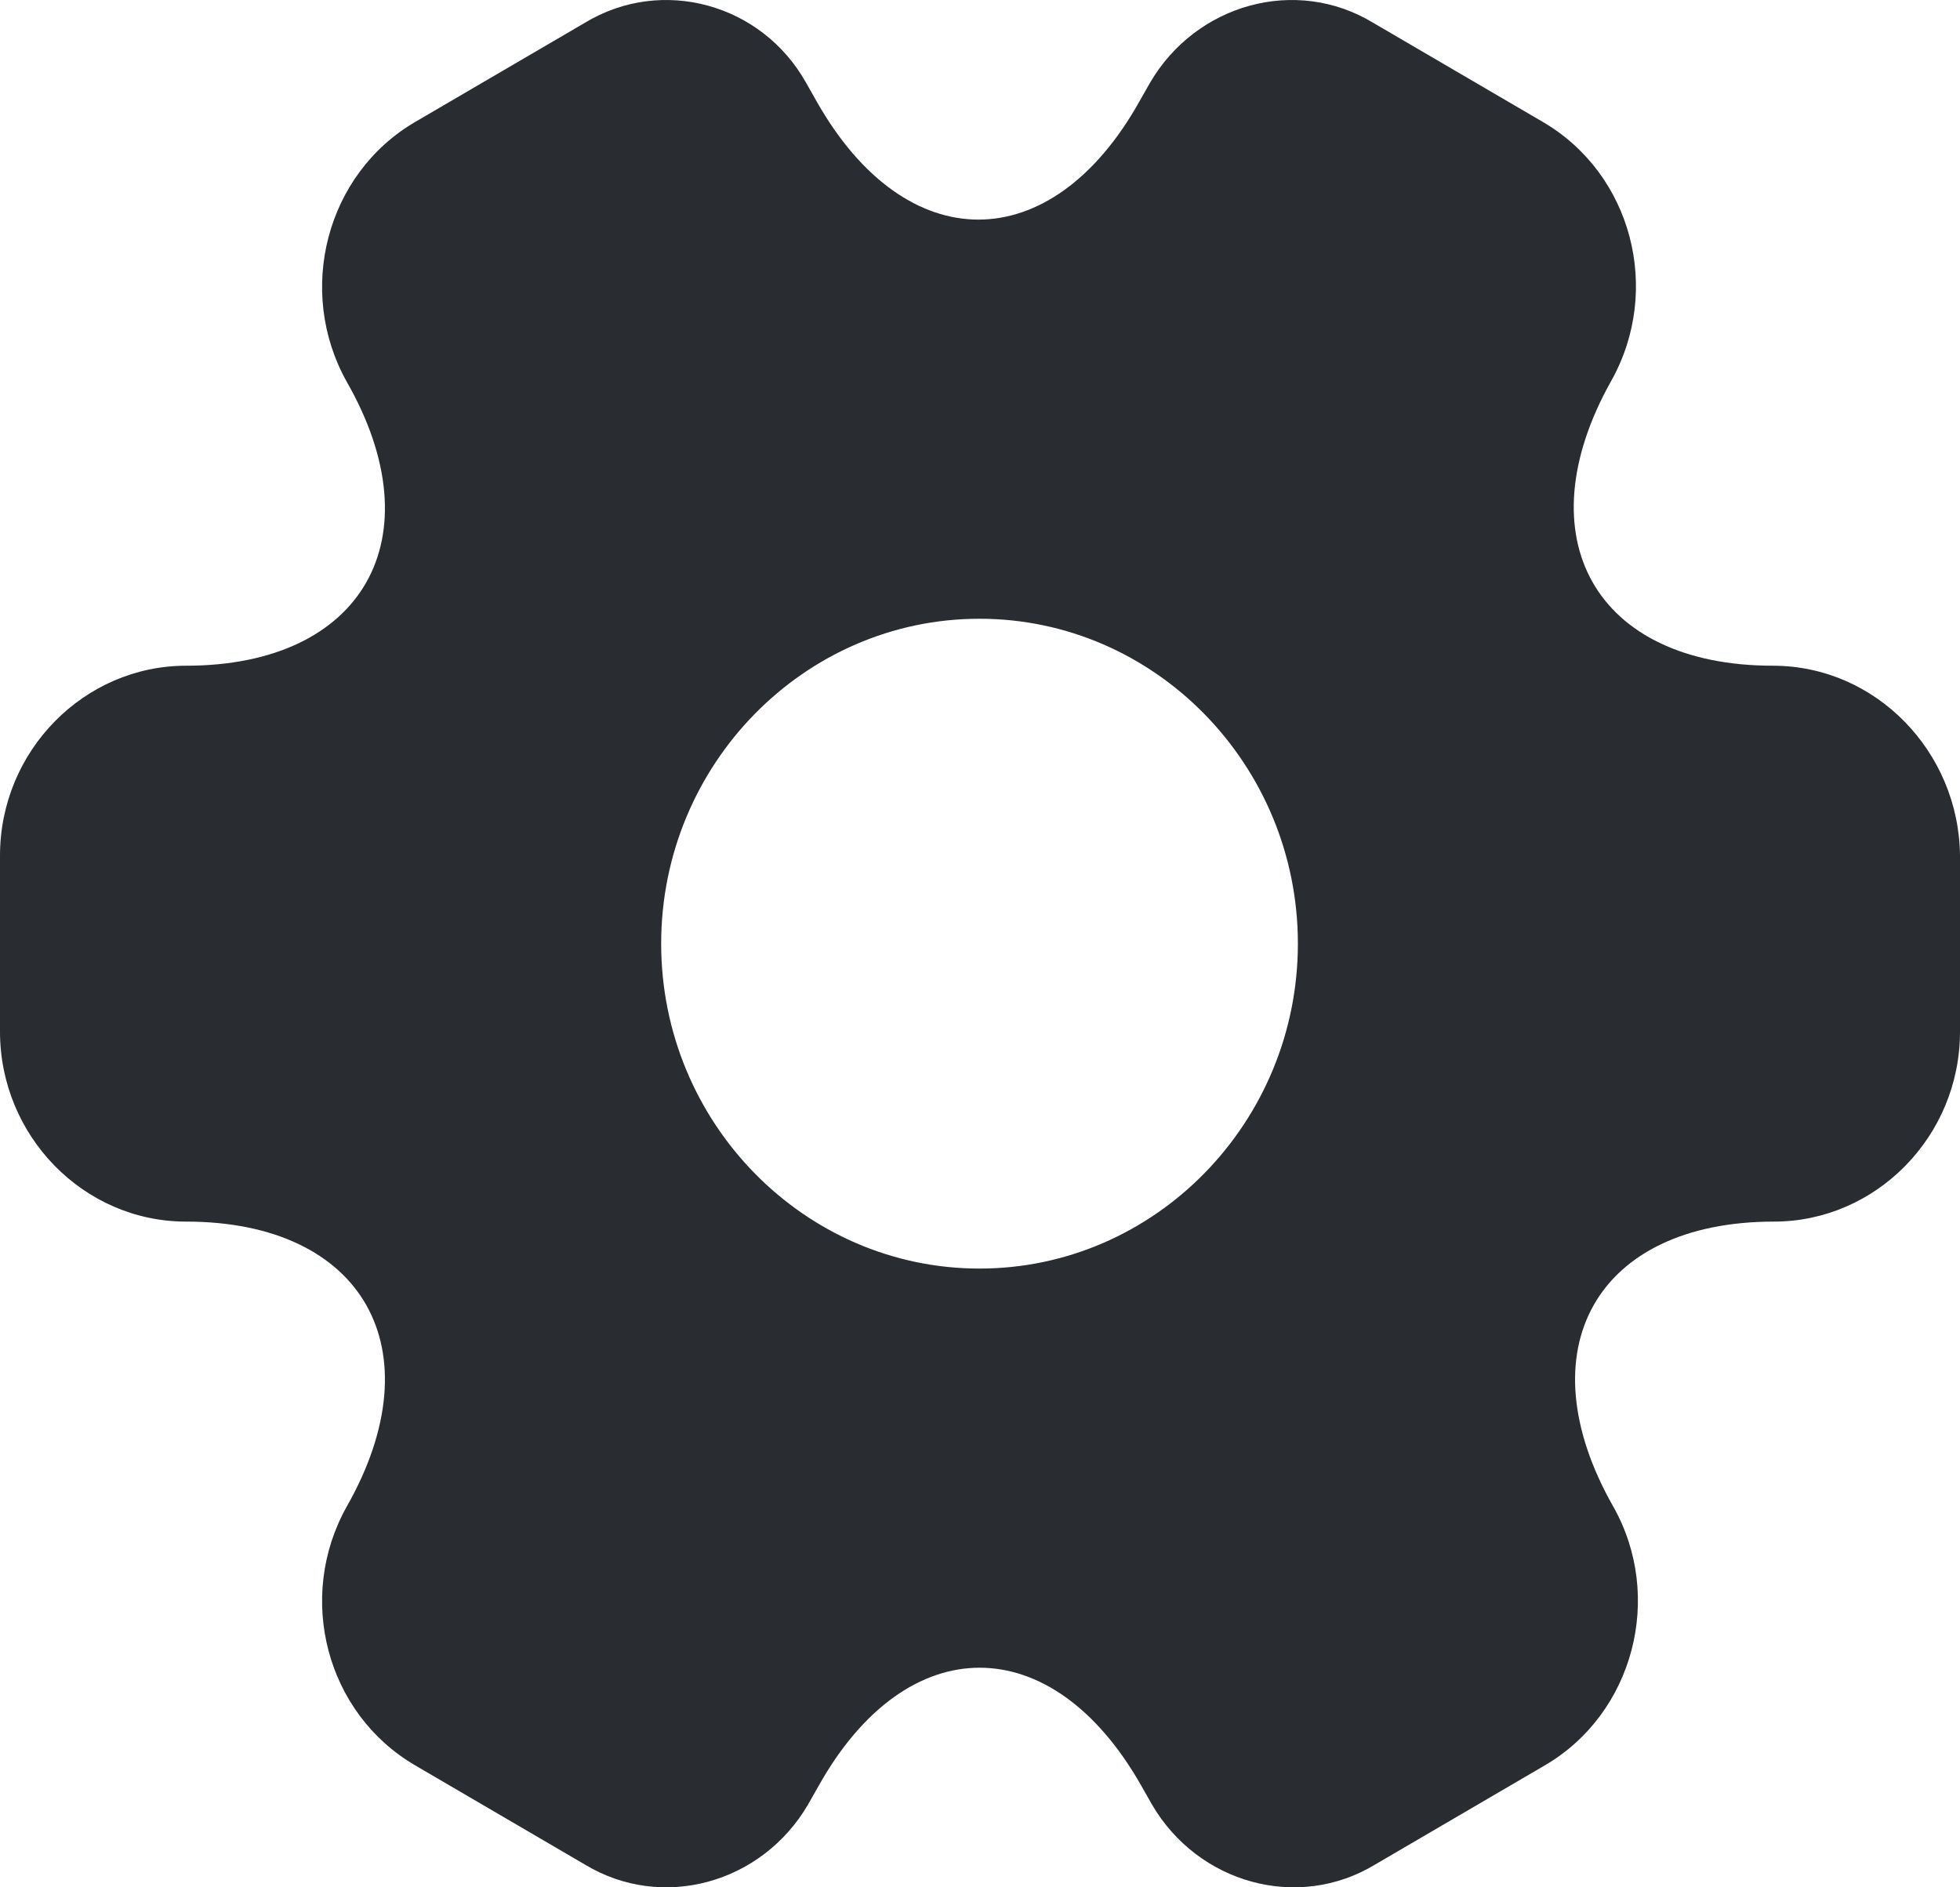 <svg width="27" height="26" viewBox="0 0 27 26" fill="none" xmlns="http://www.w3.org/2000/svg">
<path d="M24.423 9.171C21.98 9.171 20.982 7.408 22.196 5.246C22.898 3.993 22.48 2.395 21.252 1.679L18.918 0.315C17.852 -0.332 16.475 0.054 15.841 1.142L15.693 1.403C14.478 3.566 12.481 3.566 11.253 1.403L11.105 1.142C10.498 0.054 9.121 -0.332 8.055 0.315L5.721 1.679C4.493 2.395 4.075 4.006 4.777 5.26C6.005 7.408 5.006 9.171 2.564 9.171C1.16 9.171 0 10.342 0 11.788V14.212C0 15.644 1.147 16.829 2.564 16.829C5.006 16.829 6.005 18.592 4.777 20.754C4.075 22.007 4.493 23.605 5.721 24.321L8.055 25.685C9.121 26.332 10.498 25.946 11.132 24.858L11.28 24.597C12.495 22.434 14.492 22.434 15.72 24.597L15.868 24.858C16.502 25.946 17.879 26.332 18.945 25.685L21.279 24.321C22.507 23.605 22.925 21.994 22.223 20.754C20.995 18.592 21.994 16.829 24.436 16.829C25.84 16.829 27 15.658 27 14.212V11.788C26.986 10.356 25.84 9.171 24.423 9.171ZM13.493 17.476C11.078 17.476 9.108 15.465 9.108 13C9.108 10.535 11.078 8.524 13.493 8.524C15.909 8.524 17.879 10.535 17.879 13C17.879 15.465 15.909 17.476 13.493 17.476Z" fill="#292D32"/>
</svg>
